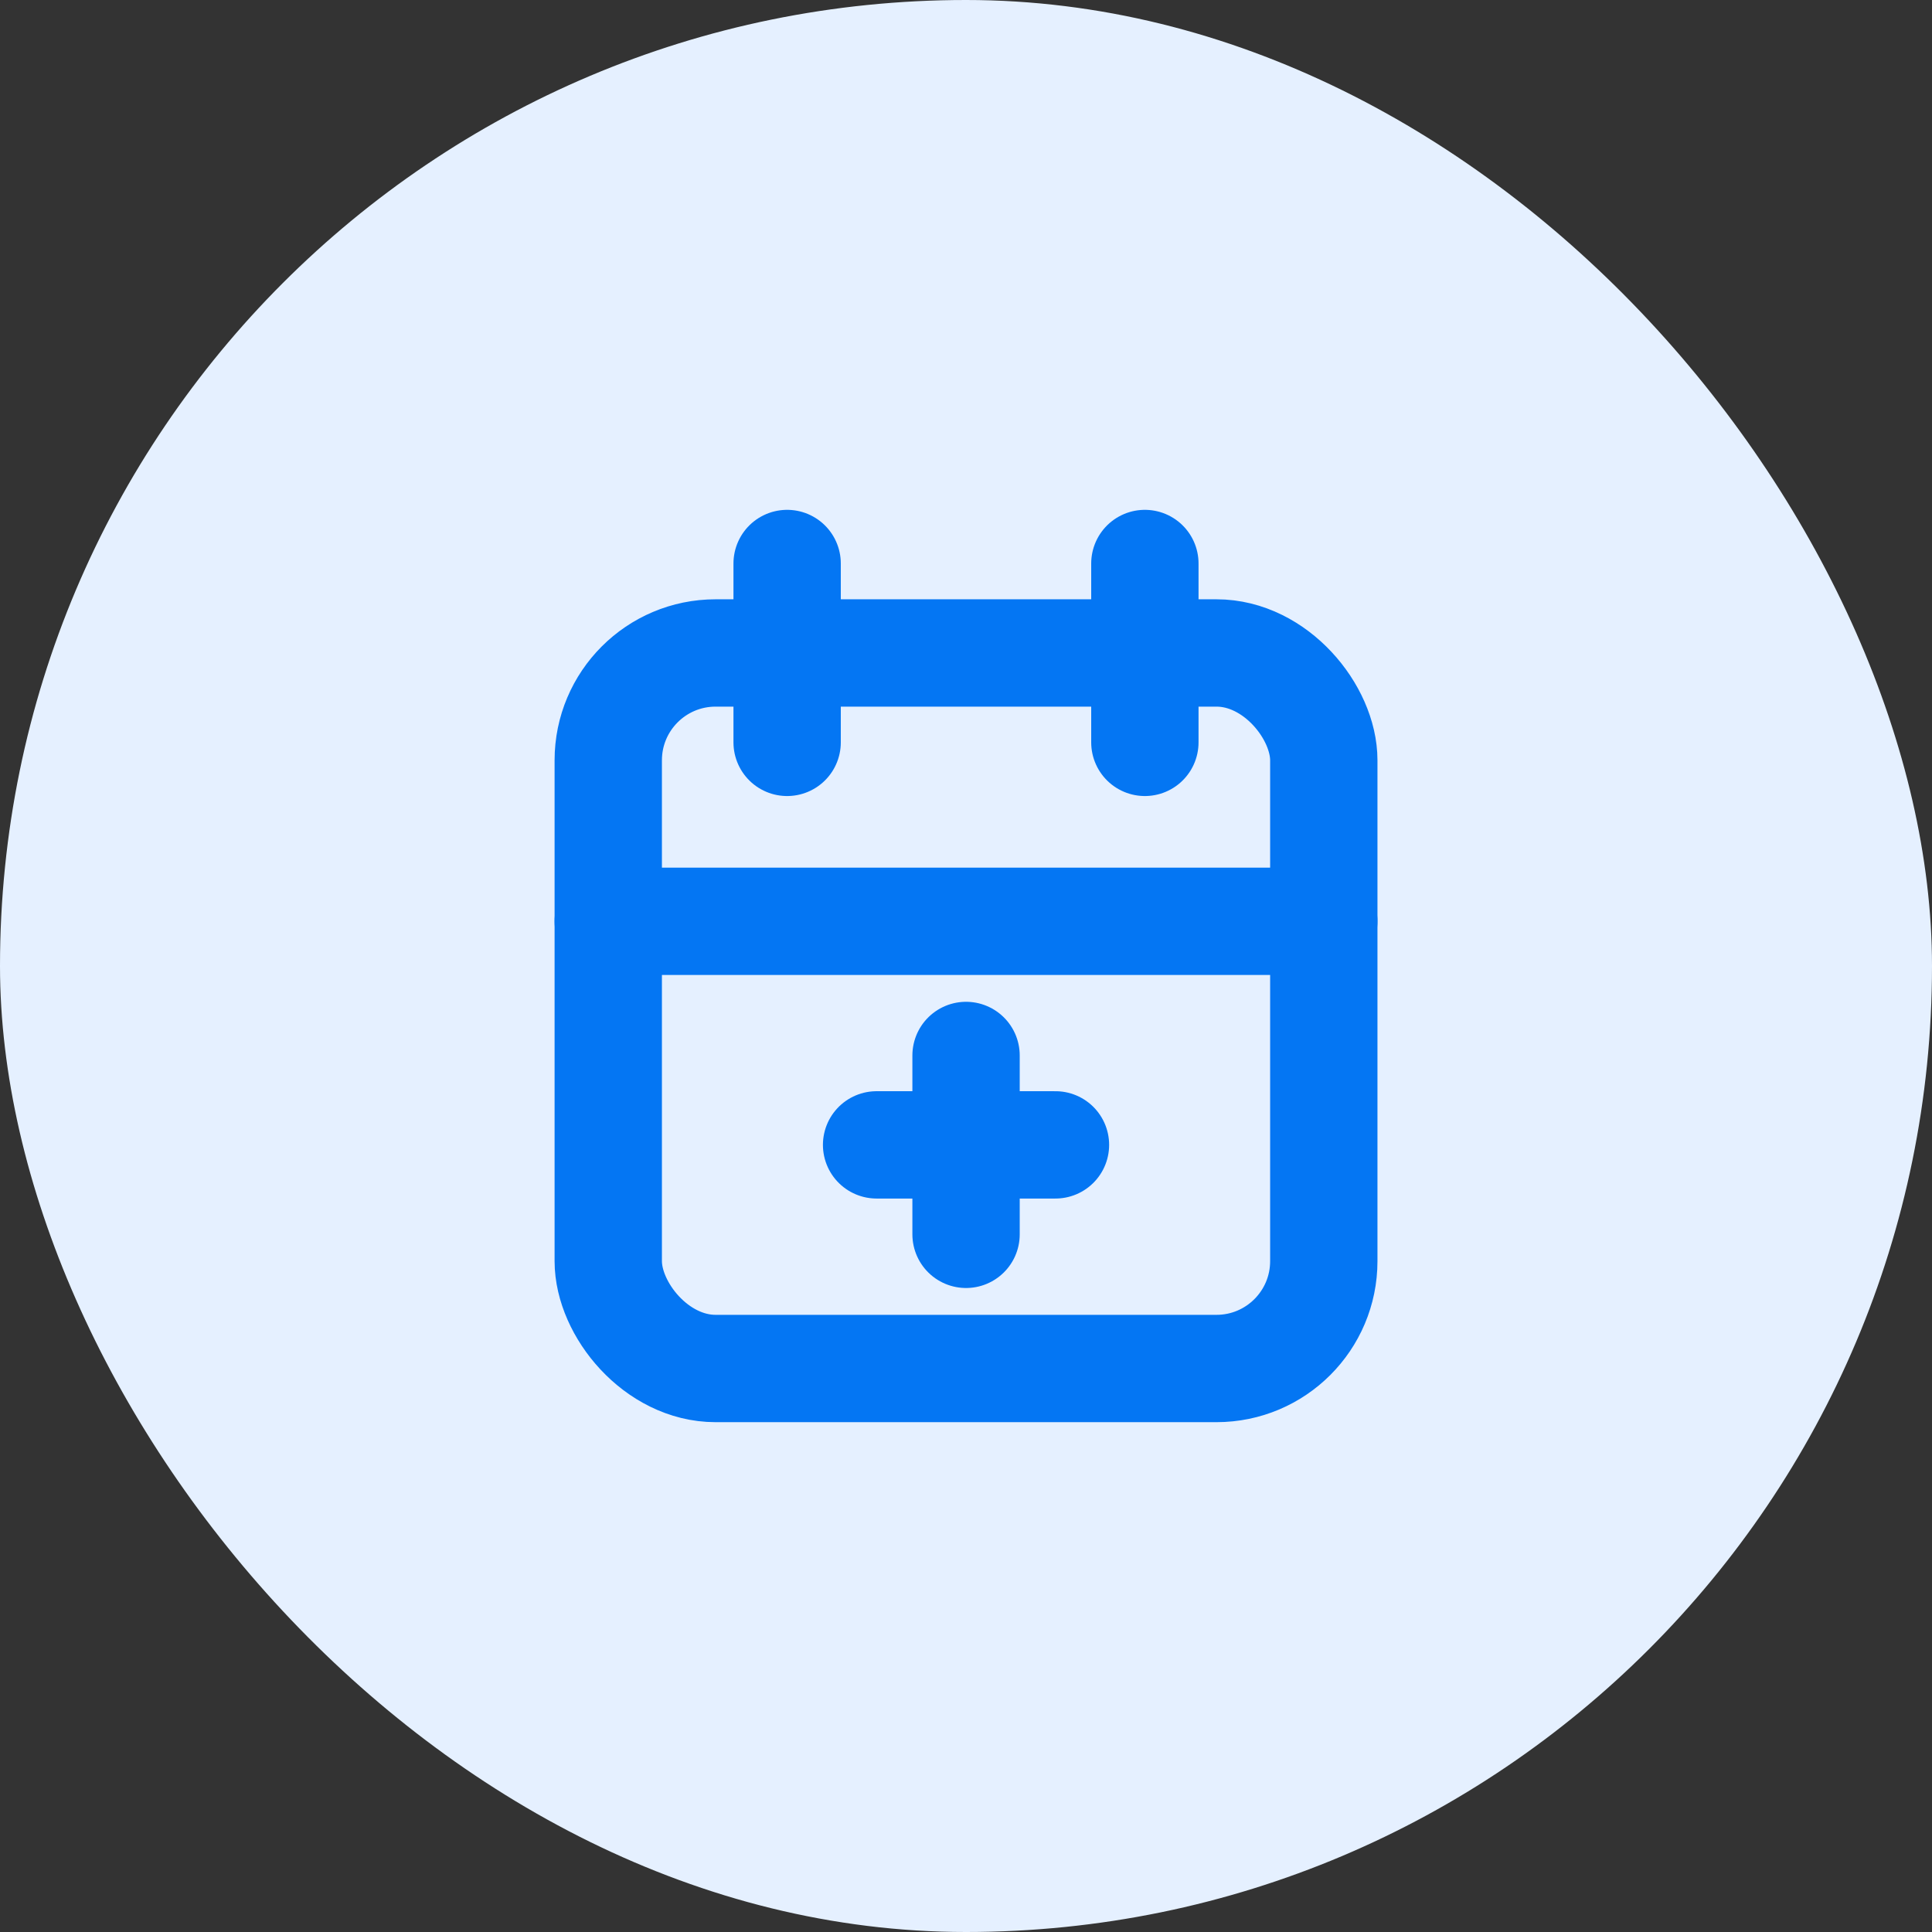 <svg width="36" height="36" viewBox="0 0 36 36" fill="none" xmlns="http://www.w3.org/2000/svg">
<rect x="0" y="0" width="36" height="36" fill="#333333" stroke="none"/>
<rect width="36" height="36" rx="18" fill="#E5F0FF"/>
<rect x="11.334" y="12.167" width="13.333" height="13.333" rx="2" stroke="#0476F3" stroke-width="2" stroke-linecap="round" stroke-linejoin="round"/>
<path d="M21.333 10.5V13.833" stroke="#0476F3" stroke-width="2" stroke-linecap="round" stroke-linejoin="round"/>
<path d="M14.667 10.5V13.833" stroke="#0476F3" stroke-width="2" stroke-linecap="round" stroke-linejoin="round"/>
<path d="M11.334 17.167H24.667" stroke="#0476F3" stroke-width="2" stroke-linecap="round" stroke-linejoin="round"/>
<path d="M16.334 21.333H19.667" stroke="#0476F3" stroke-width="2" stroke-linecap="round" stroke-linejoin="round"/>
<path d="M18.001 19.667V23" stroke="#0476F3" stroke-width="2" stroke-linecap="round" stroke-linejoin="round"/>
</svg>

